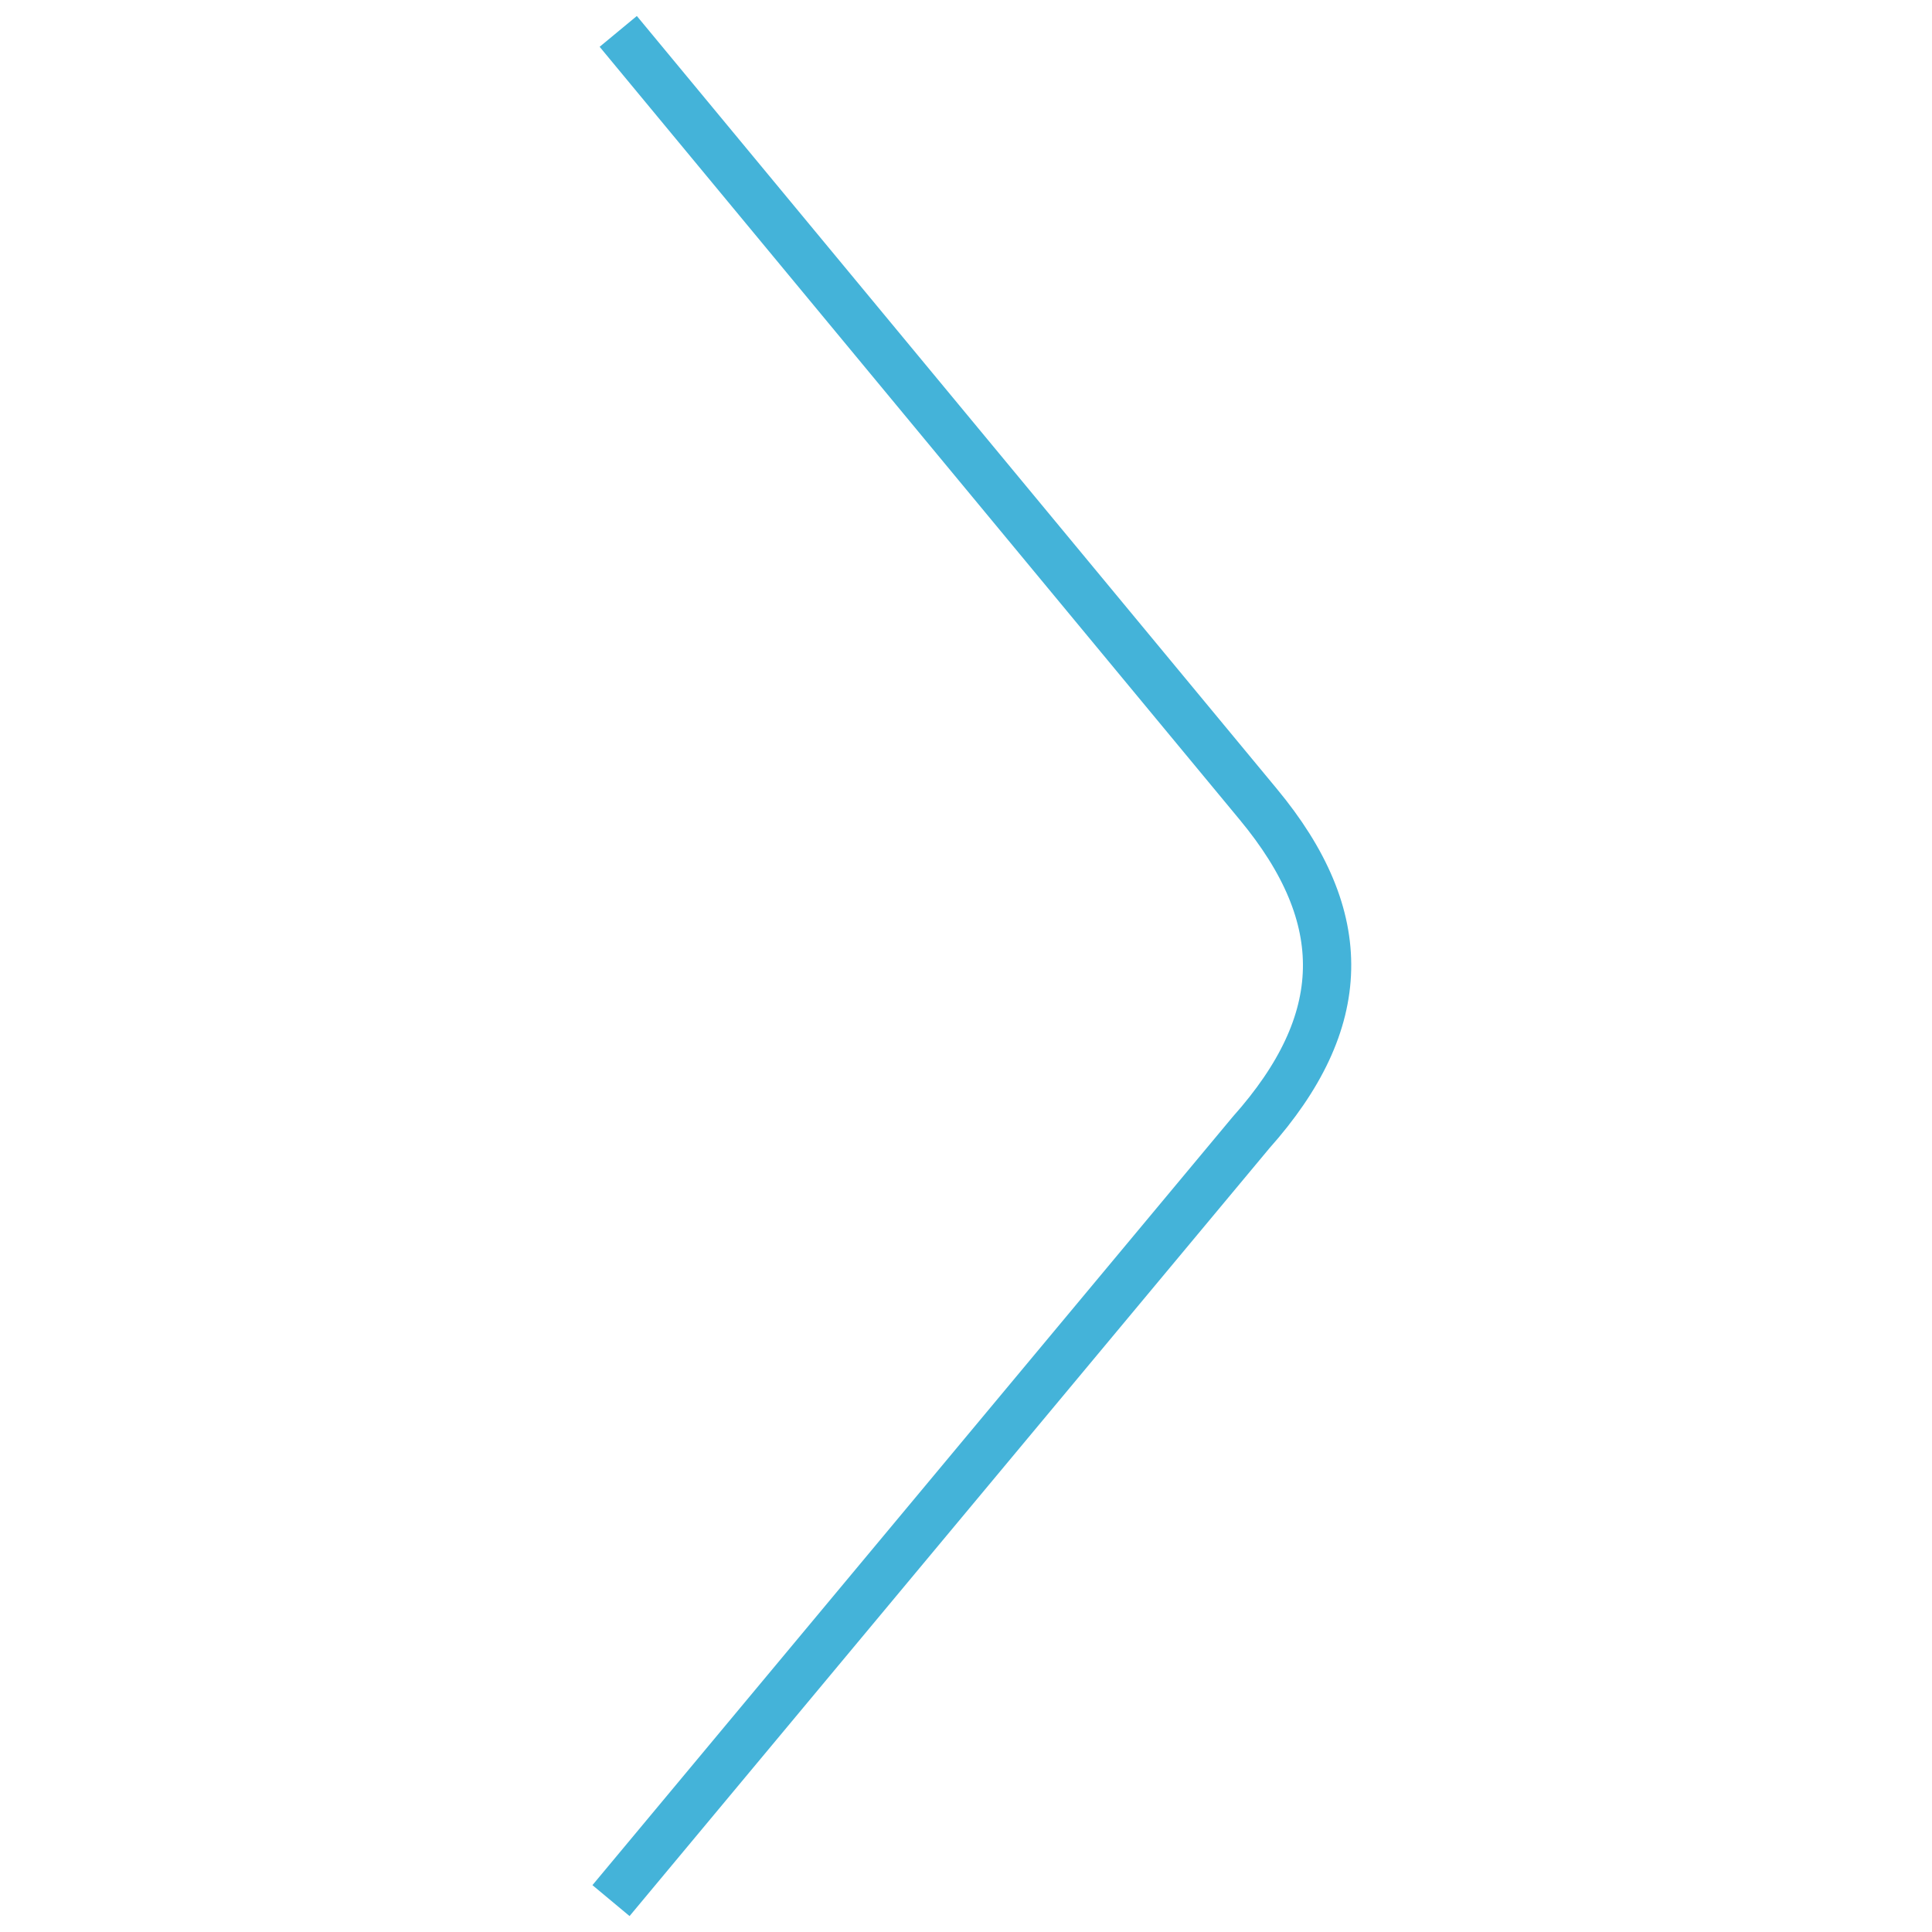 <?xml version="1.0" encoding="utf-8"?>
<!-- Generator: Adobe Illustrator 19.1.0, SVG Export Plug-In . SVG Version: 6.00 Build 0)  -->
<svg version="1.0" id="Слой_1" xmlns="http://www.w3.org/2000/svg" xmlns:xlink="http://www.w3.org/1999/xlink" x="0px" y="0px"
	 viewBox="0 0 80 80" enable-background="new 0 0 80 80" xml:space="preserve">
<path fill="none" stroke="#44B3D9" stroke-width="2" stroke-miterlimit="10" d="M25.3,78.7l26.5-31.8c4.1-4.6,4.2-8.9,0.3-13.6
	l-26.5-32"/>
</svg>
